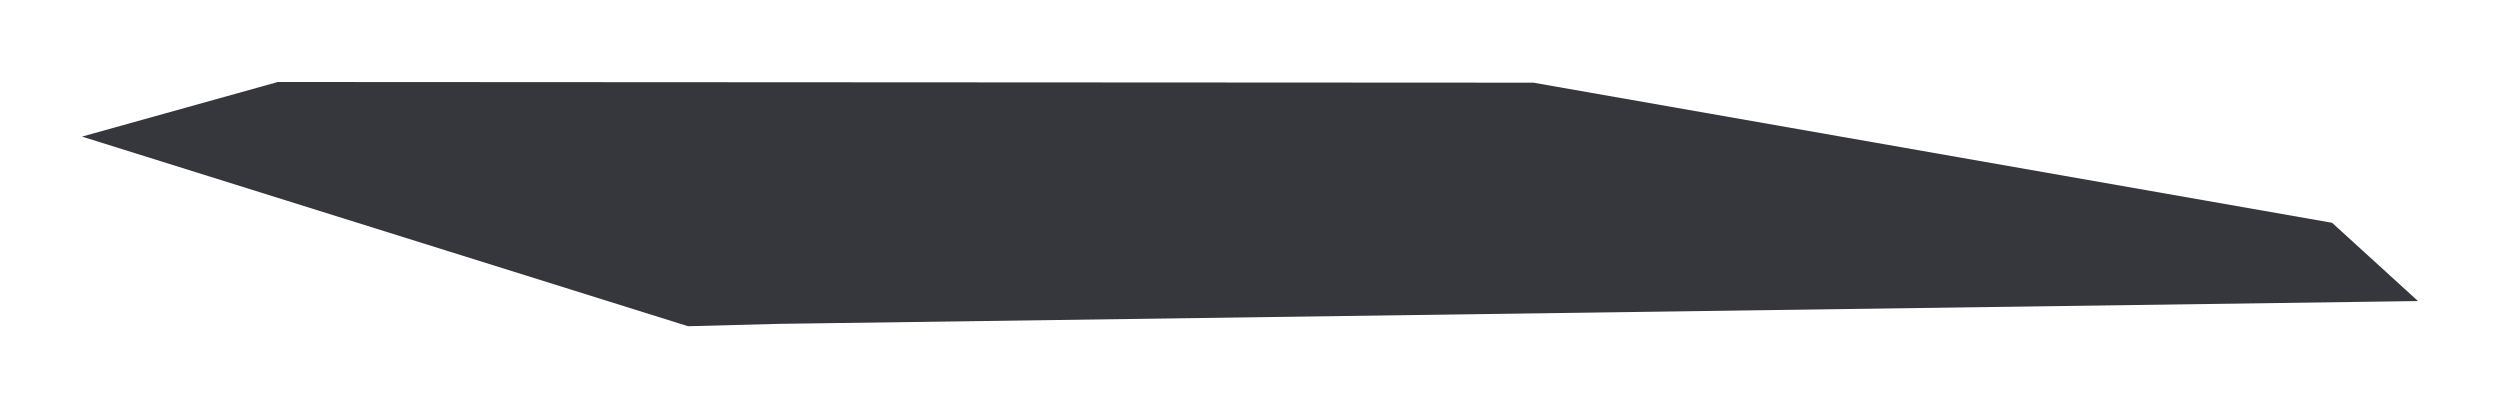<svg width="305" height="50" viewBox="0 0 305 50" fill="none" xmlns="http://www.w3.org/2000/svg">
<g opacity="0.8" filter="url(#filter0_f_692_16656)">
<path d="M94.939 39.512L294.996 36.729L284.514 27.18L187.061 10.085L33.894 10.003L10.004 16.665L83.944 39.8L94.939 39.512Z" fill="#03050C"/>
</g>
<defs>
<filter id="filter0_f_692_16656" x="0" y="0" width="305" height="49.803" filterUnits="userSpaceOnUse" color-interpolation-filters="sRGB">
<feFlood flood-opacity="0" result="BackgroundImageFix"/>
<feBlend mode="normal" in="SourceGraphic" in2="BackgroundImageFix" result="shape"/>
<feGaussianBlur stdDeviation="5" result="effect1_foregroundBlur_692_16656"/>
</filter>
</defs>
</svg>
